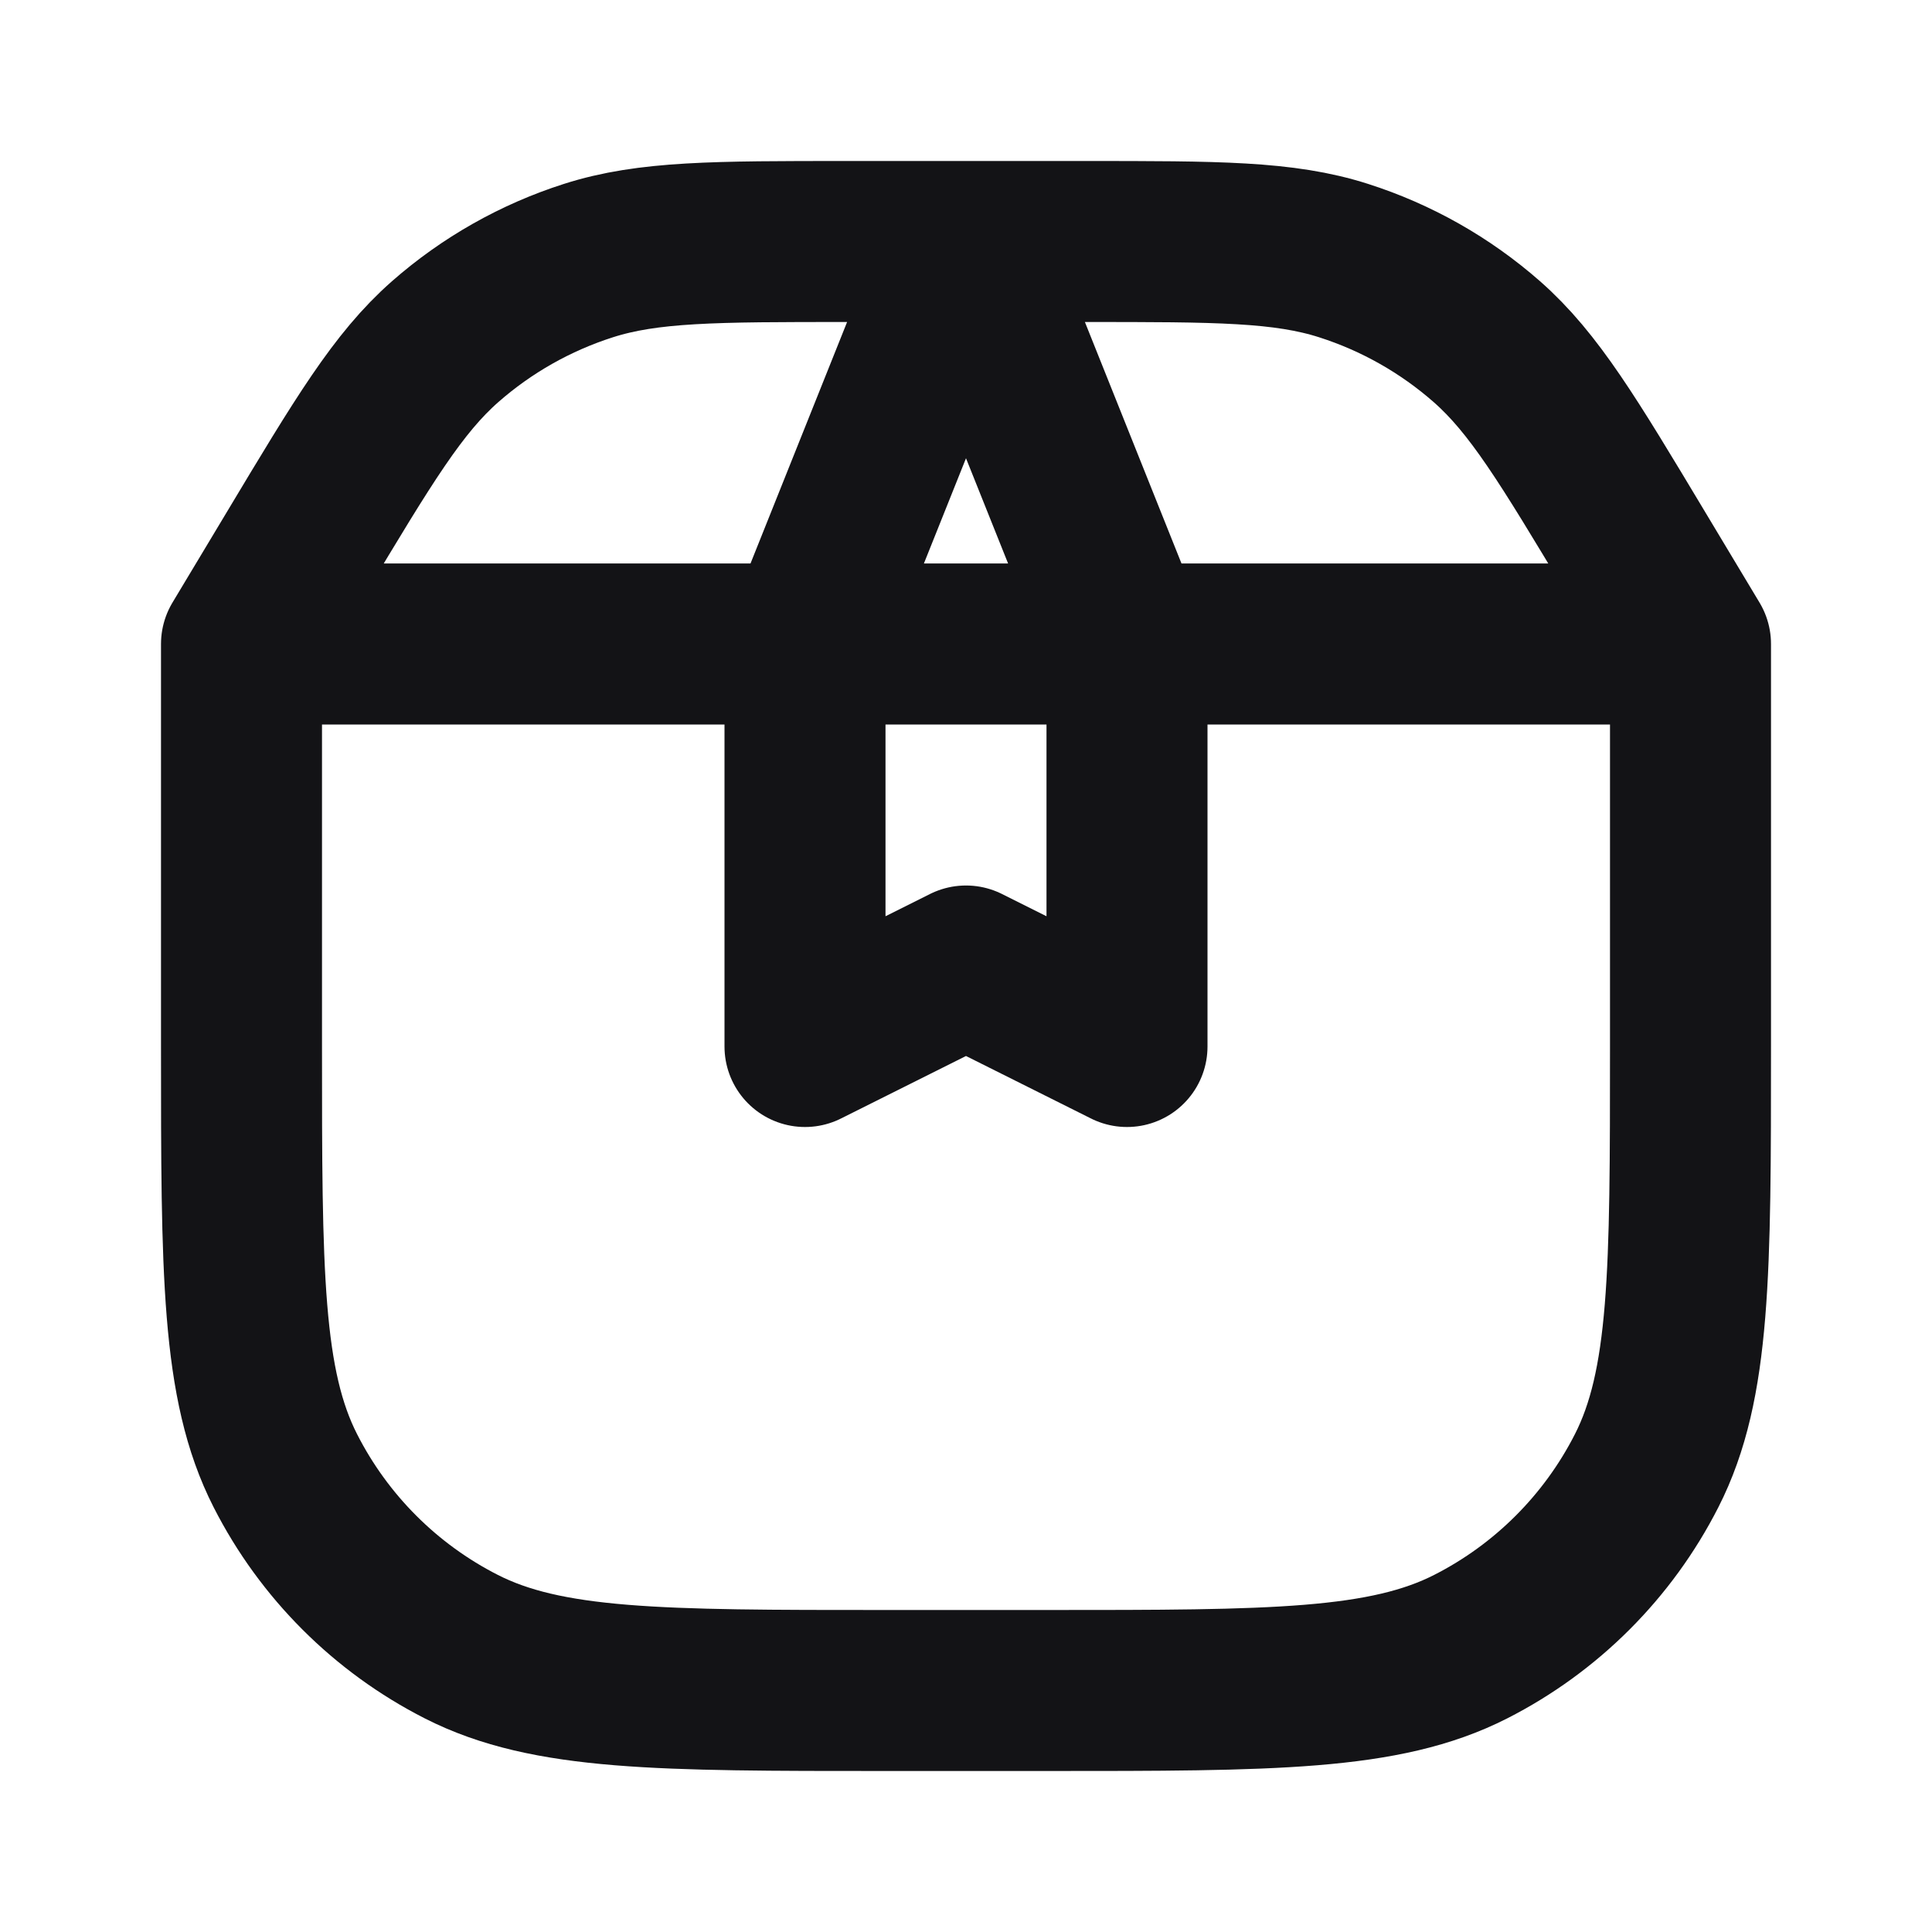 <svg width="24" height="24" viewBox="0 0 24 24" fill="none" xmlns="http://www.w3.org/2000/svg">
<path d="M3 8L3 13C3 15.8 3 17.2 3.545 18.27C4.024 19.211 4.789 19.976 5.73 20.455C6.8 21 8.2 21 11 21H13C15.8 21 17.2 21 18.27 20.455C19.211 19.976 19.976 19.211 20.455 18.27C21 17.2 21 15.8 21 13V8M3 8H21M3 8L3.67 6.884C4.519 5.468 4.944 4.76 5.529 4.245C6.047 3.79 6.653 3.447 7.31 3.237C8.052 3 8.878 3 10.53 3L13.47 3C15.122 3 15.948 3 16.69 3.237C17.347 3.447 17.953 3.79 18.471 4.245C19.056 4.76 19.481 5.468 20.33 6.884L21 8M14 13V8L12 3L10 8V13L12 12L14 13Z" stroke="#131316" stroke-width="2" stroke-linecap="round" stroke-linejoin="round"/>
</svg>
